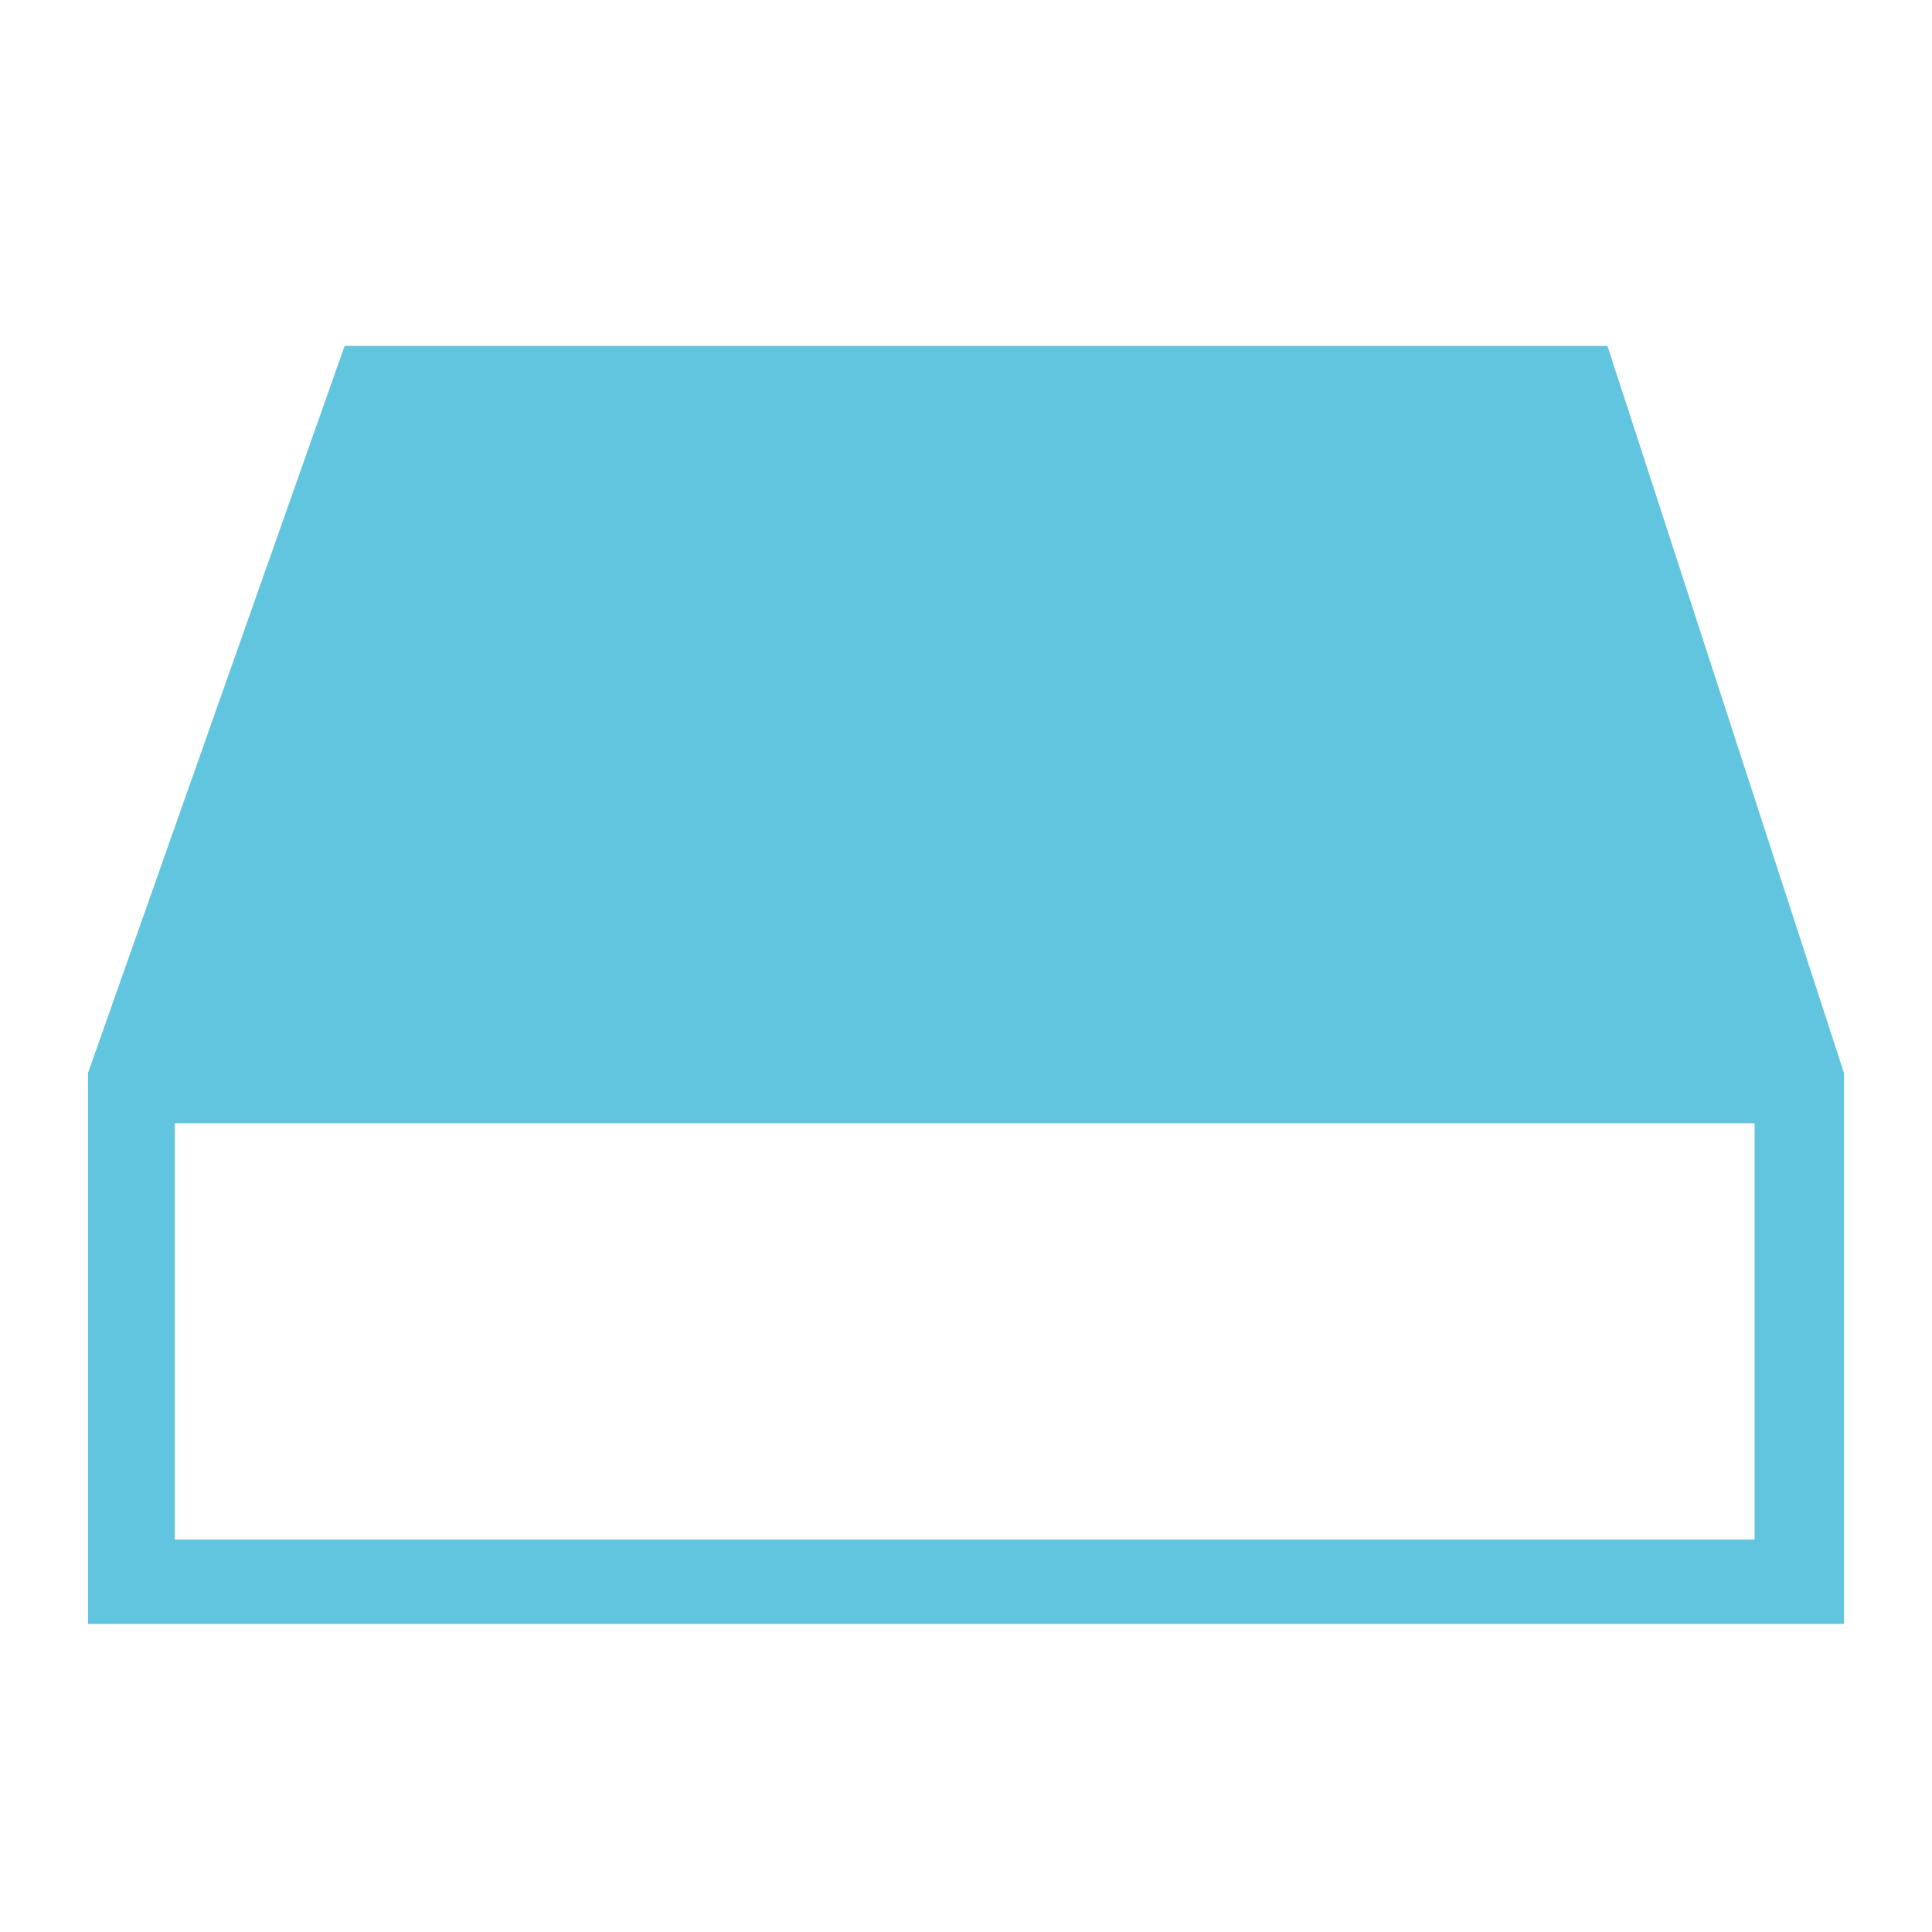 <svg xmlns="http://www.w3.org/2000/svg" width="48" height="48">
<path d="m 8.562,8.594 -6.375,18.062 0,13.688 43.625,0 0,-13.688 -5.875,-18.062 -31.375,0 z m -4.219,19.312 39.25,0 0,10.344 -39.25,0 0,-10.344 z"
      fill="#62c5df" />
</svg>
